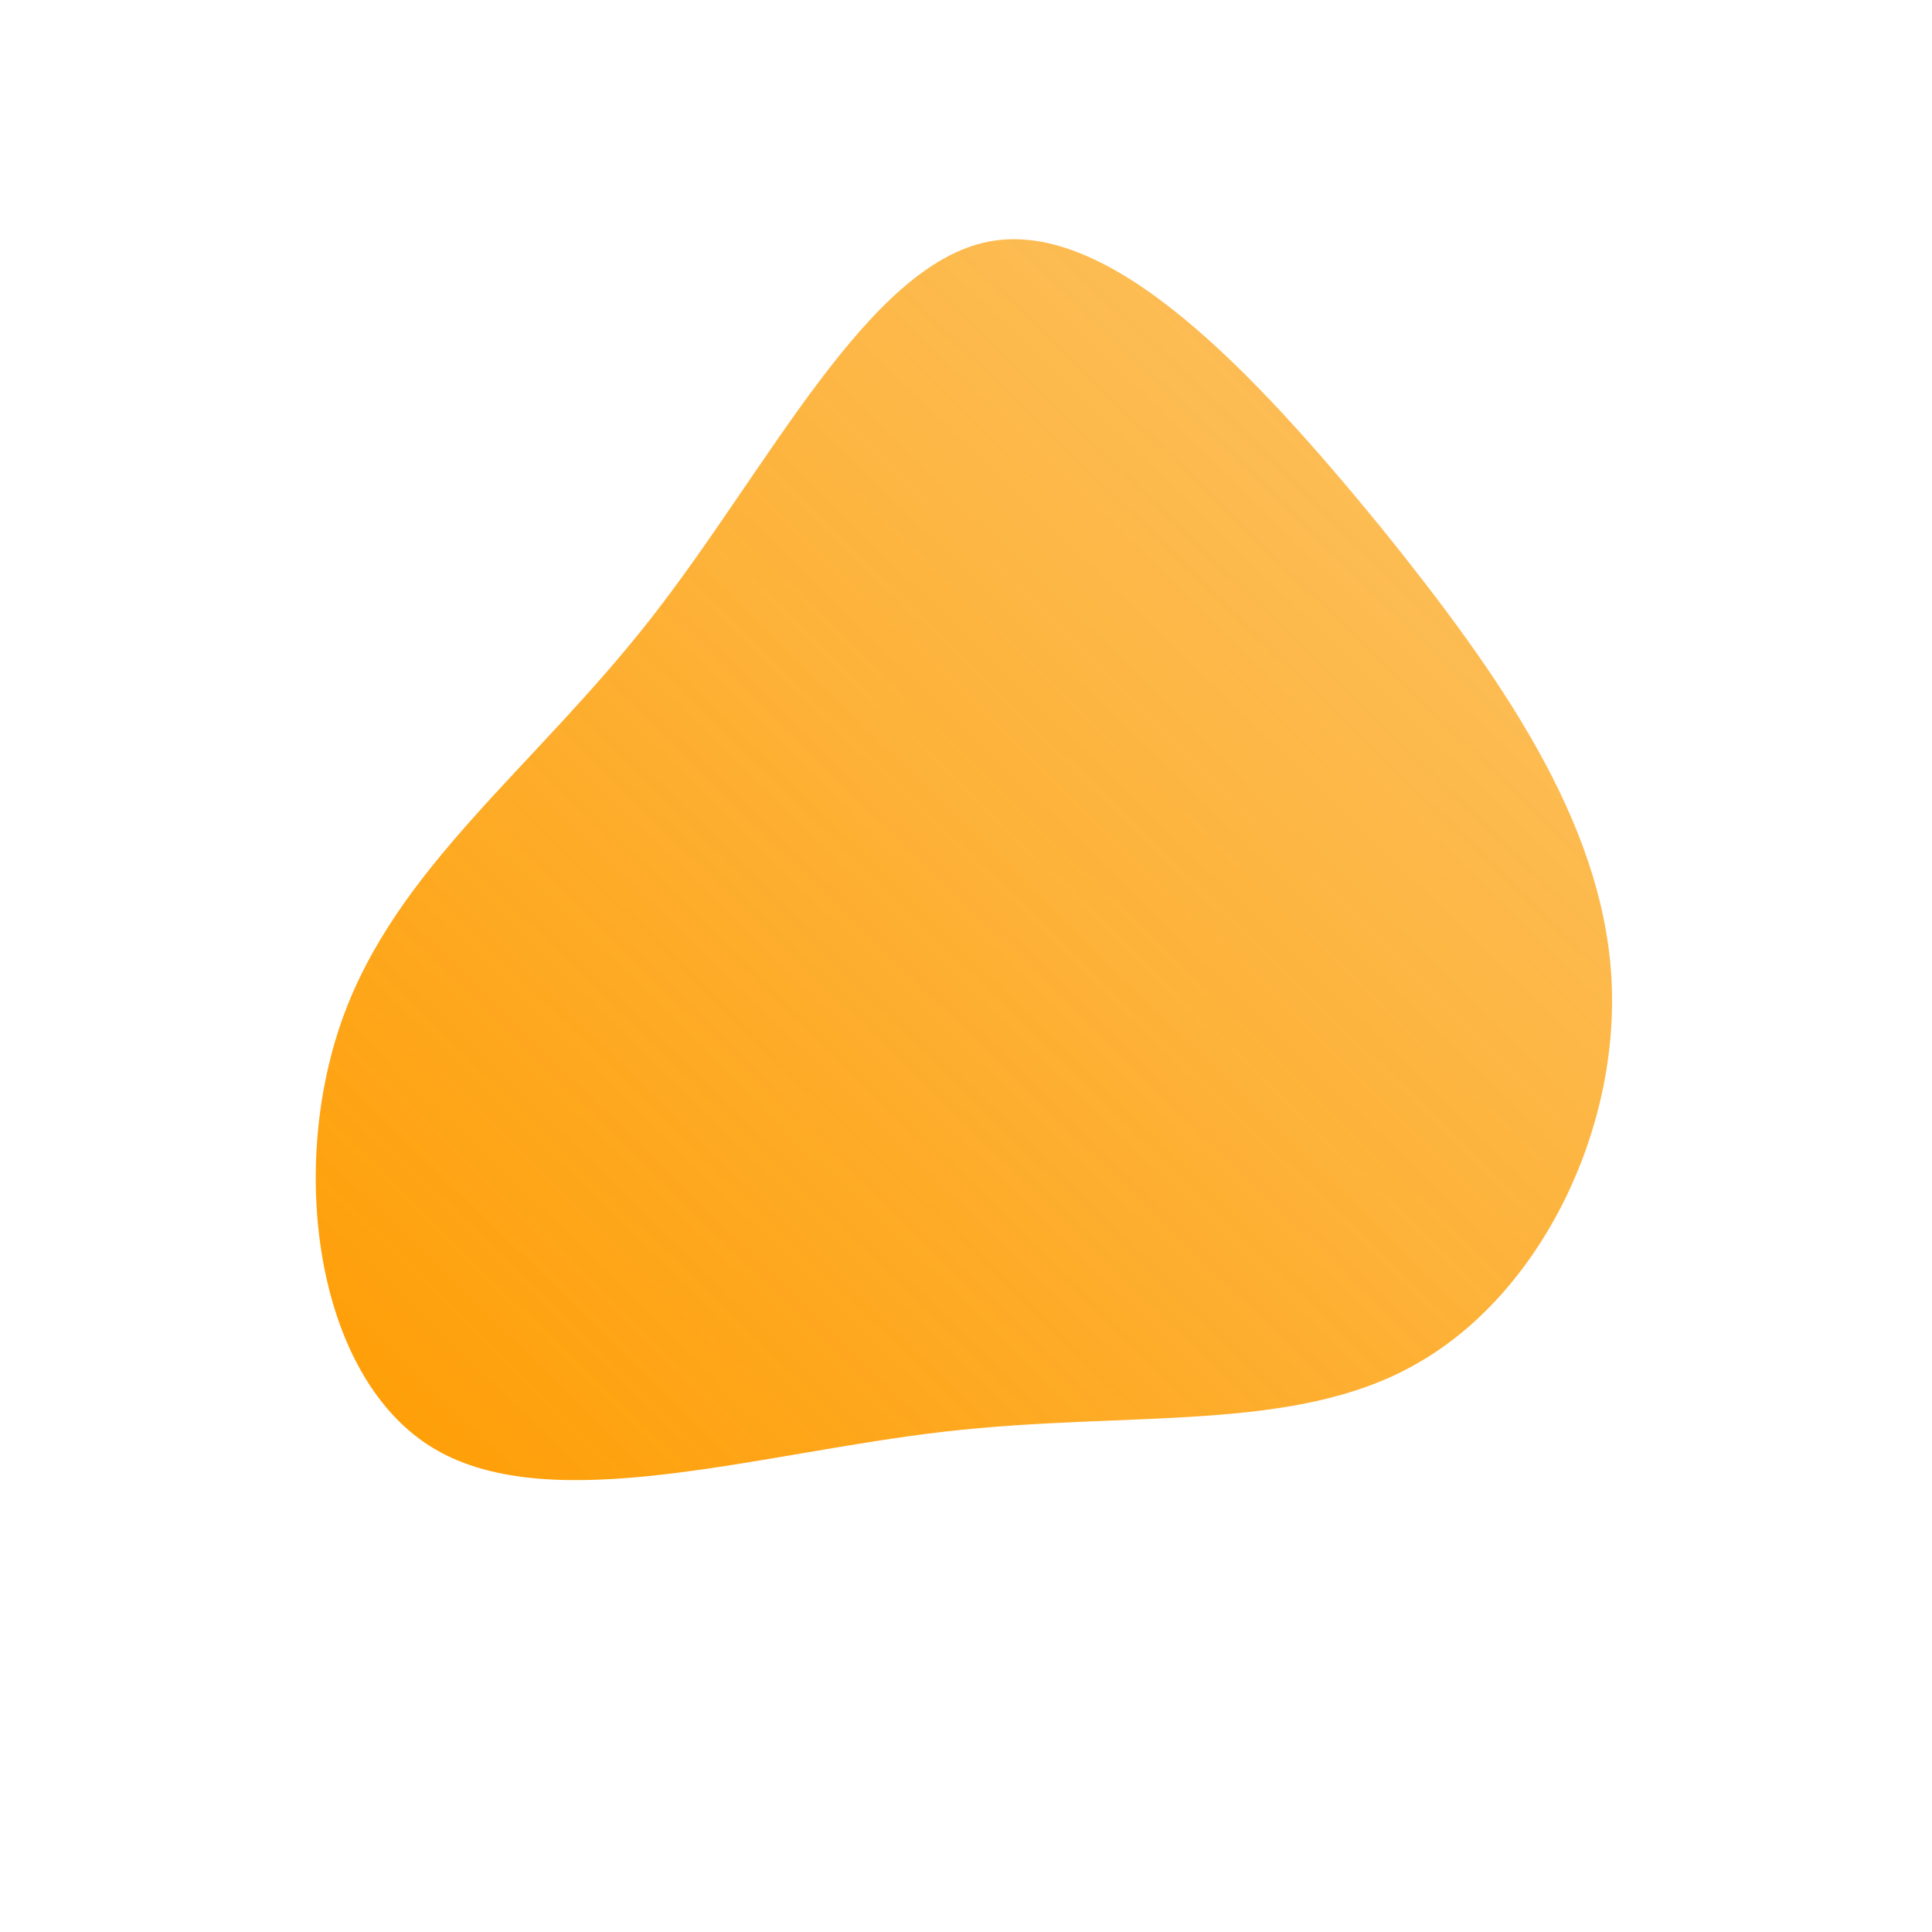 <!--?xml version="1.0" standalone="no"?-->
              <svg id="sw-js-blob-svg" viewBox="0 0 100 100" xmlns="http://www.w3.org/2000/svg" version="1.1">
                    <defs> 
                        <linearGradient id="sw-gradient" x1="0" x2="1" y1="1" y2="0">
                            <stop id="stop1" stop-color="rgba(255, 156, 0, 1)" offset="0%"></stop>
                            <stop id="stop2" stop-color="rgba(251, 168, 31, 0.68)" offset="100%"></stop>
                        </linearGradient>
                    </defs>
                <path fill="url(#sw-gradient)" d="M21.4,-22.8C27.7,-15,32.9,-7.5,33.4,0.5C33.9,8.5,29.7,17,23.3,20.6C17,24.2,8.5,23,-1.1,24.1C-10.7,25.2,-21.4,28.6,-27.5,25C-33.6,21.4,-35.1,10.7,-32.3,2.8C-29.5,-5.1,-22.4,-10.2,-16.3,-18C-10.2,-25.8,-5.1,-36.3,1.2,-37.5C7.5,-38.7,15,-30.6,21.4,-22.8Z" width="100%" height="100%" transform="translate(50 50)" stroke-width="0" style="transition: all 0.3s ease 0s;" stroke="url(#sw-gradient)"></path>
              </svg>
